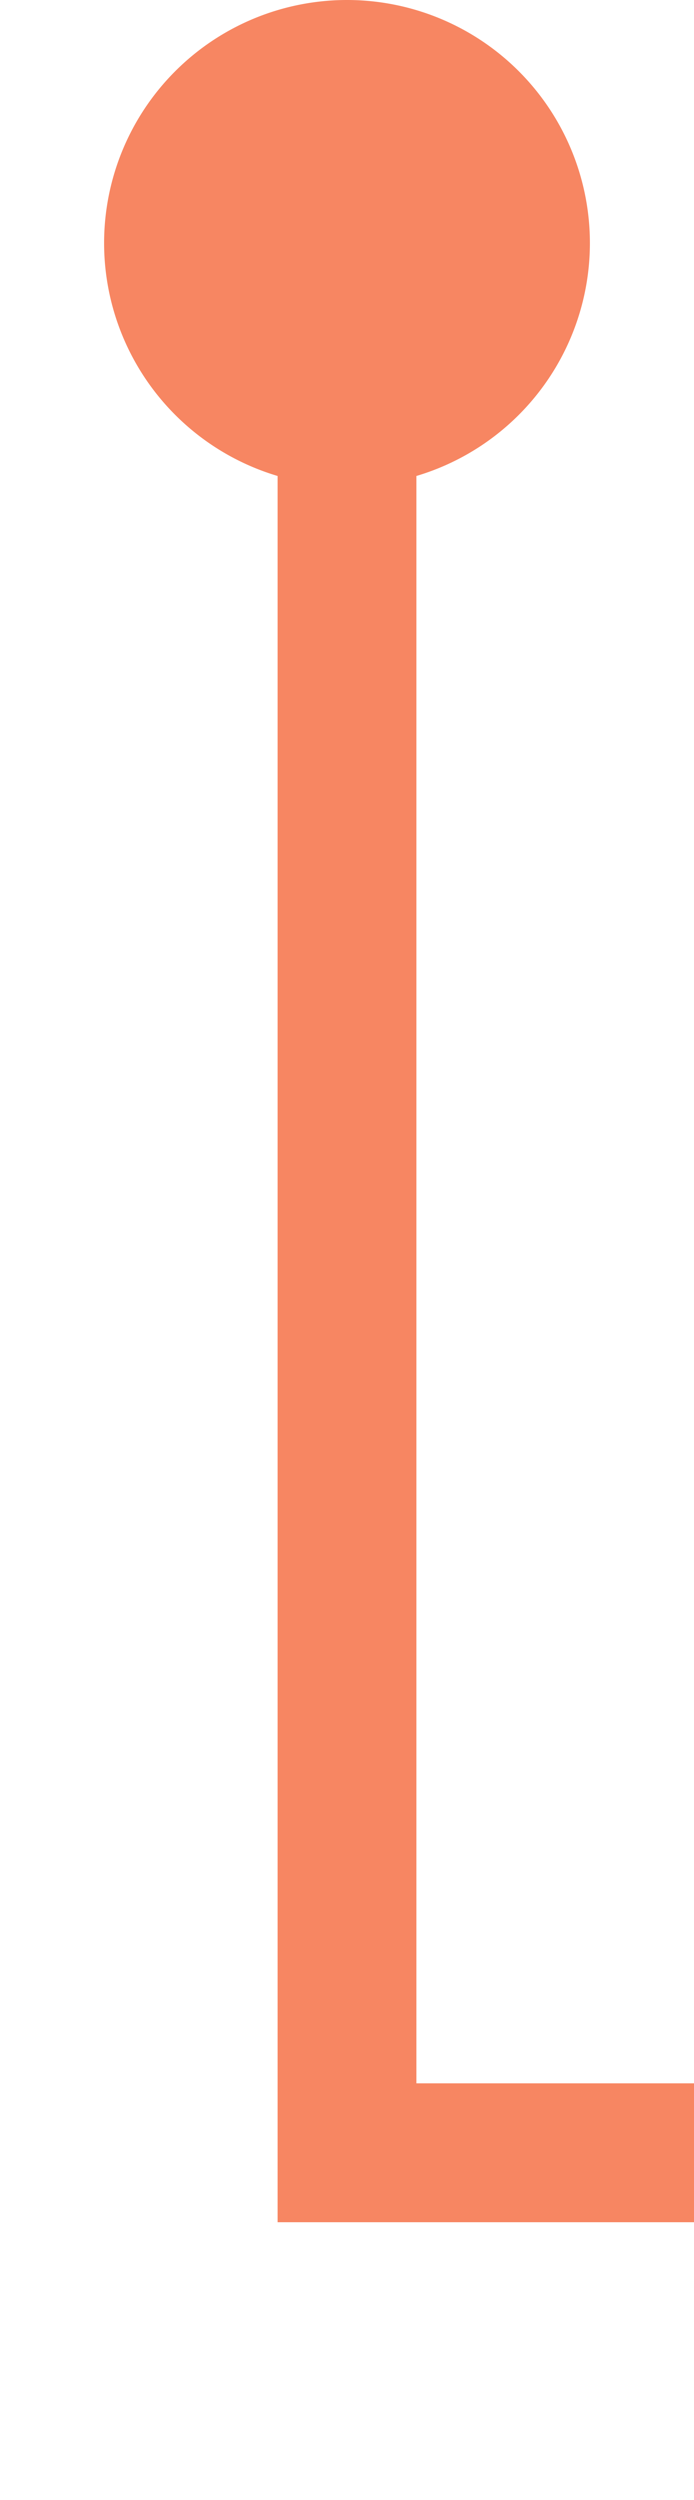﻿<?xml version="1.0" encoding="utf-8"?>
<svg version="1.1" xmlns:xlink="http://www.w3.org/1999/xlink" width="10px" height="36px" preserveAspectRatio="xMidYMin meet" viewBox="334 1549  8 36" xmlns="http://www.w3.org/2000/svg">
  <path d="M 338 1551  L 338 1580  L 532 1580  " stroke-width="2" stroke="#f78662" fill="none" />
  <path d="M 338 1549  A 3.5 3.5 0 0 0 334.5 1552.5 A 3.5 3.5 0 0 0 338 1556 A 3.5 3.5 0 0 0 341.5 1552.5 A 3.5 3.5 0 0 0 338 1549 Z M 526.893 1575.707  L 531.186 1580  L 526.893 1584.293  L 528.307 1585.707  L 533.307 1580.707  L 534.014 1580  L 533.307 1579.293  L 528.307 1574.293  L 526.893 1575.707  Z " fill-rule="nonzero" fill="#f78662" stroke="none" />
</svg>